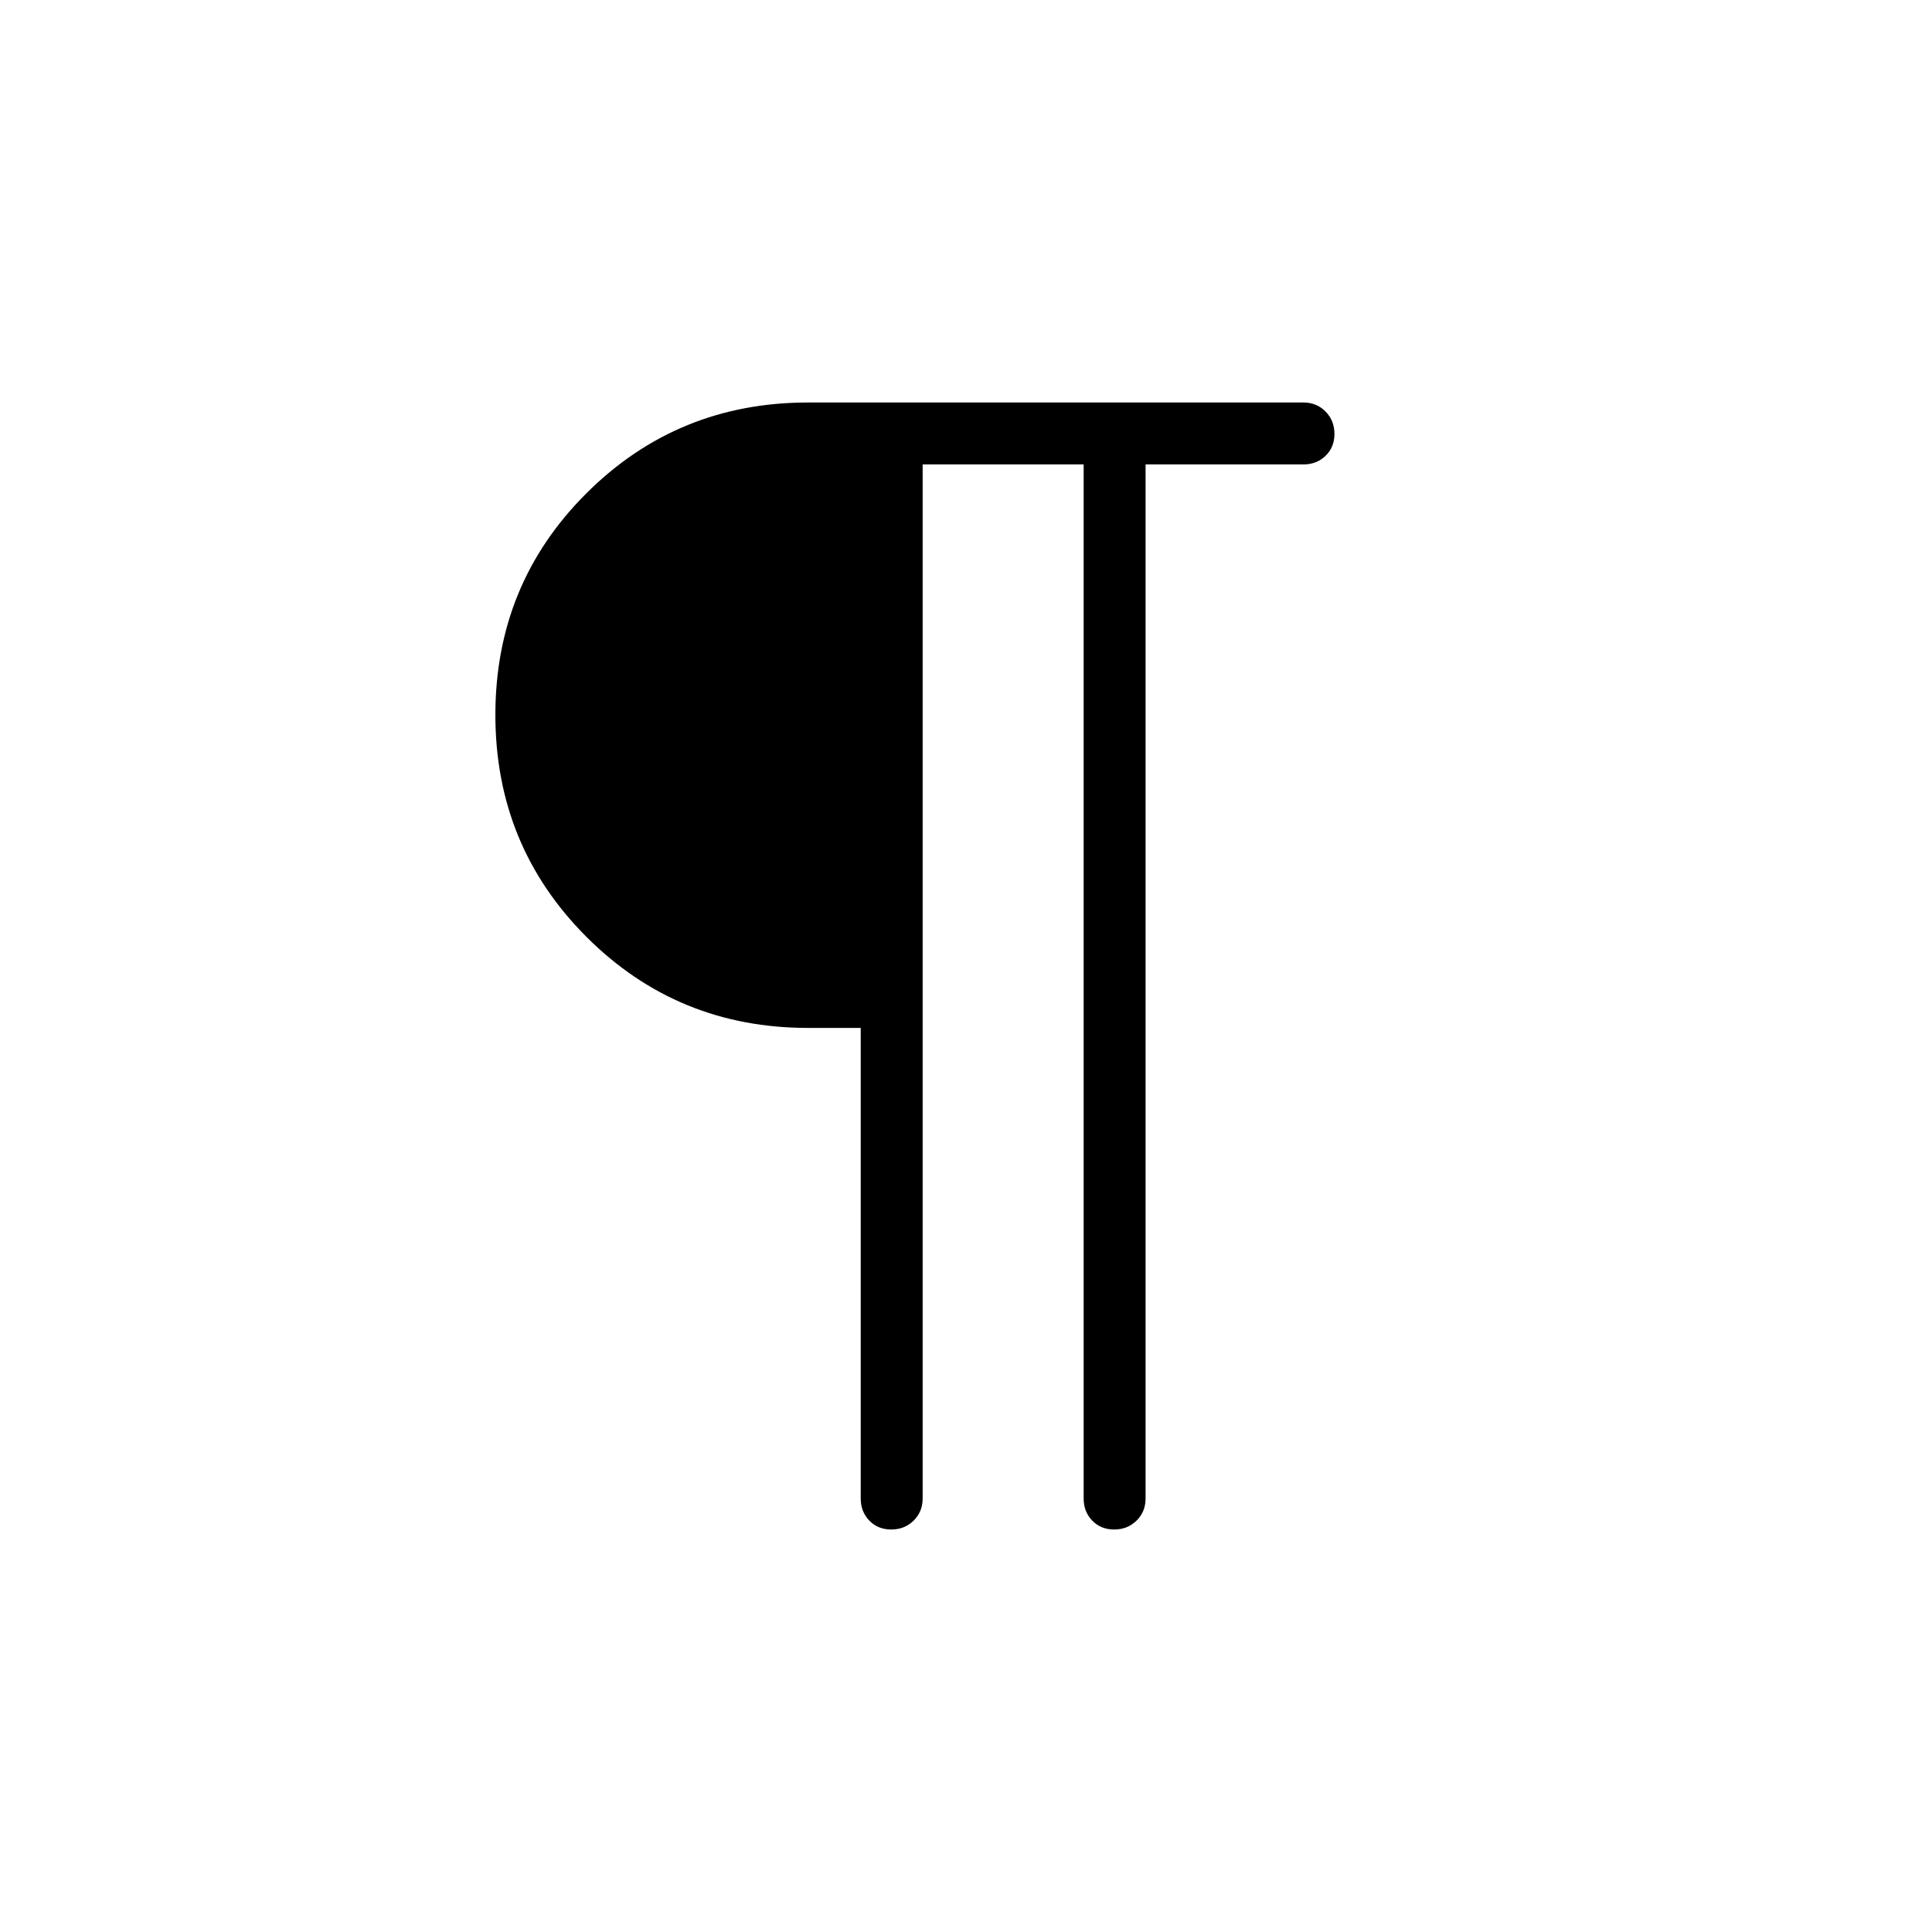 <svg xmlns="http://www.w3.org/2000/svg" width="48" height="48" viewBox="0 -960 960 960"><path d="M442.86-200q-6.63 0-10.9-4.42-4.27-4.43-4.27-10.96v-233.85h-26.15q-64.93 0-110.16-45.27-45.23-45.28-45.23-110.27 0-65 45.23-110.11Q336.61-760 401.54-760h246.15q6.54 0 10.96 4.48 4.43 4.49 4.43 11.12 0 6.63-4.43 10.9-4.42 4.27-10.96 4.27h-78.46v513.85q0 6.53-4.48 10.96-4.49 4.42-11.12 4.42-6.63 0-10.9-4.42-4.27-4.43-4.27-10.96v-513.85h-80v513.85q0 6.53-4.48 10.96-4.49 4.42-11.12 4.42Z"/></svg>